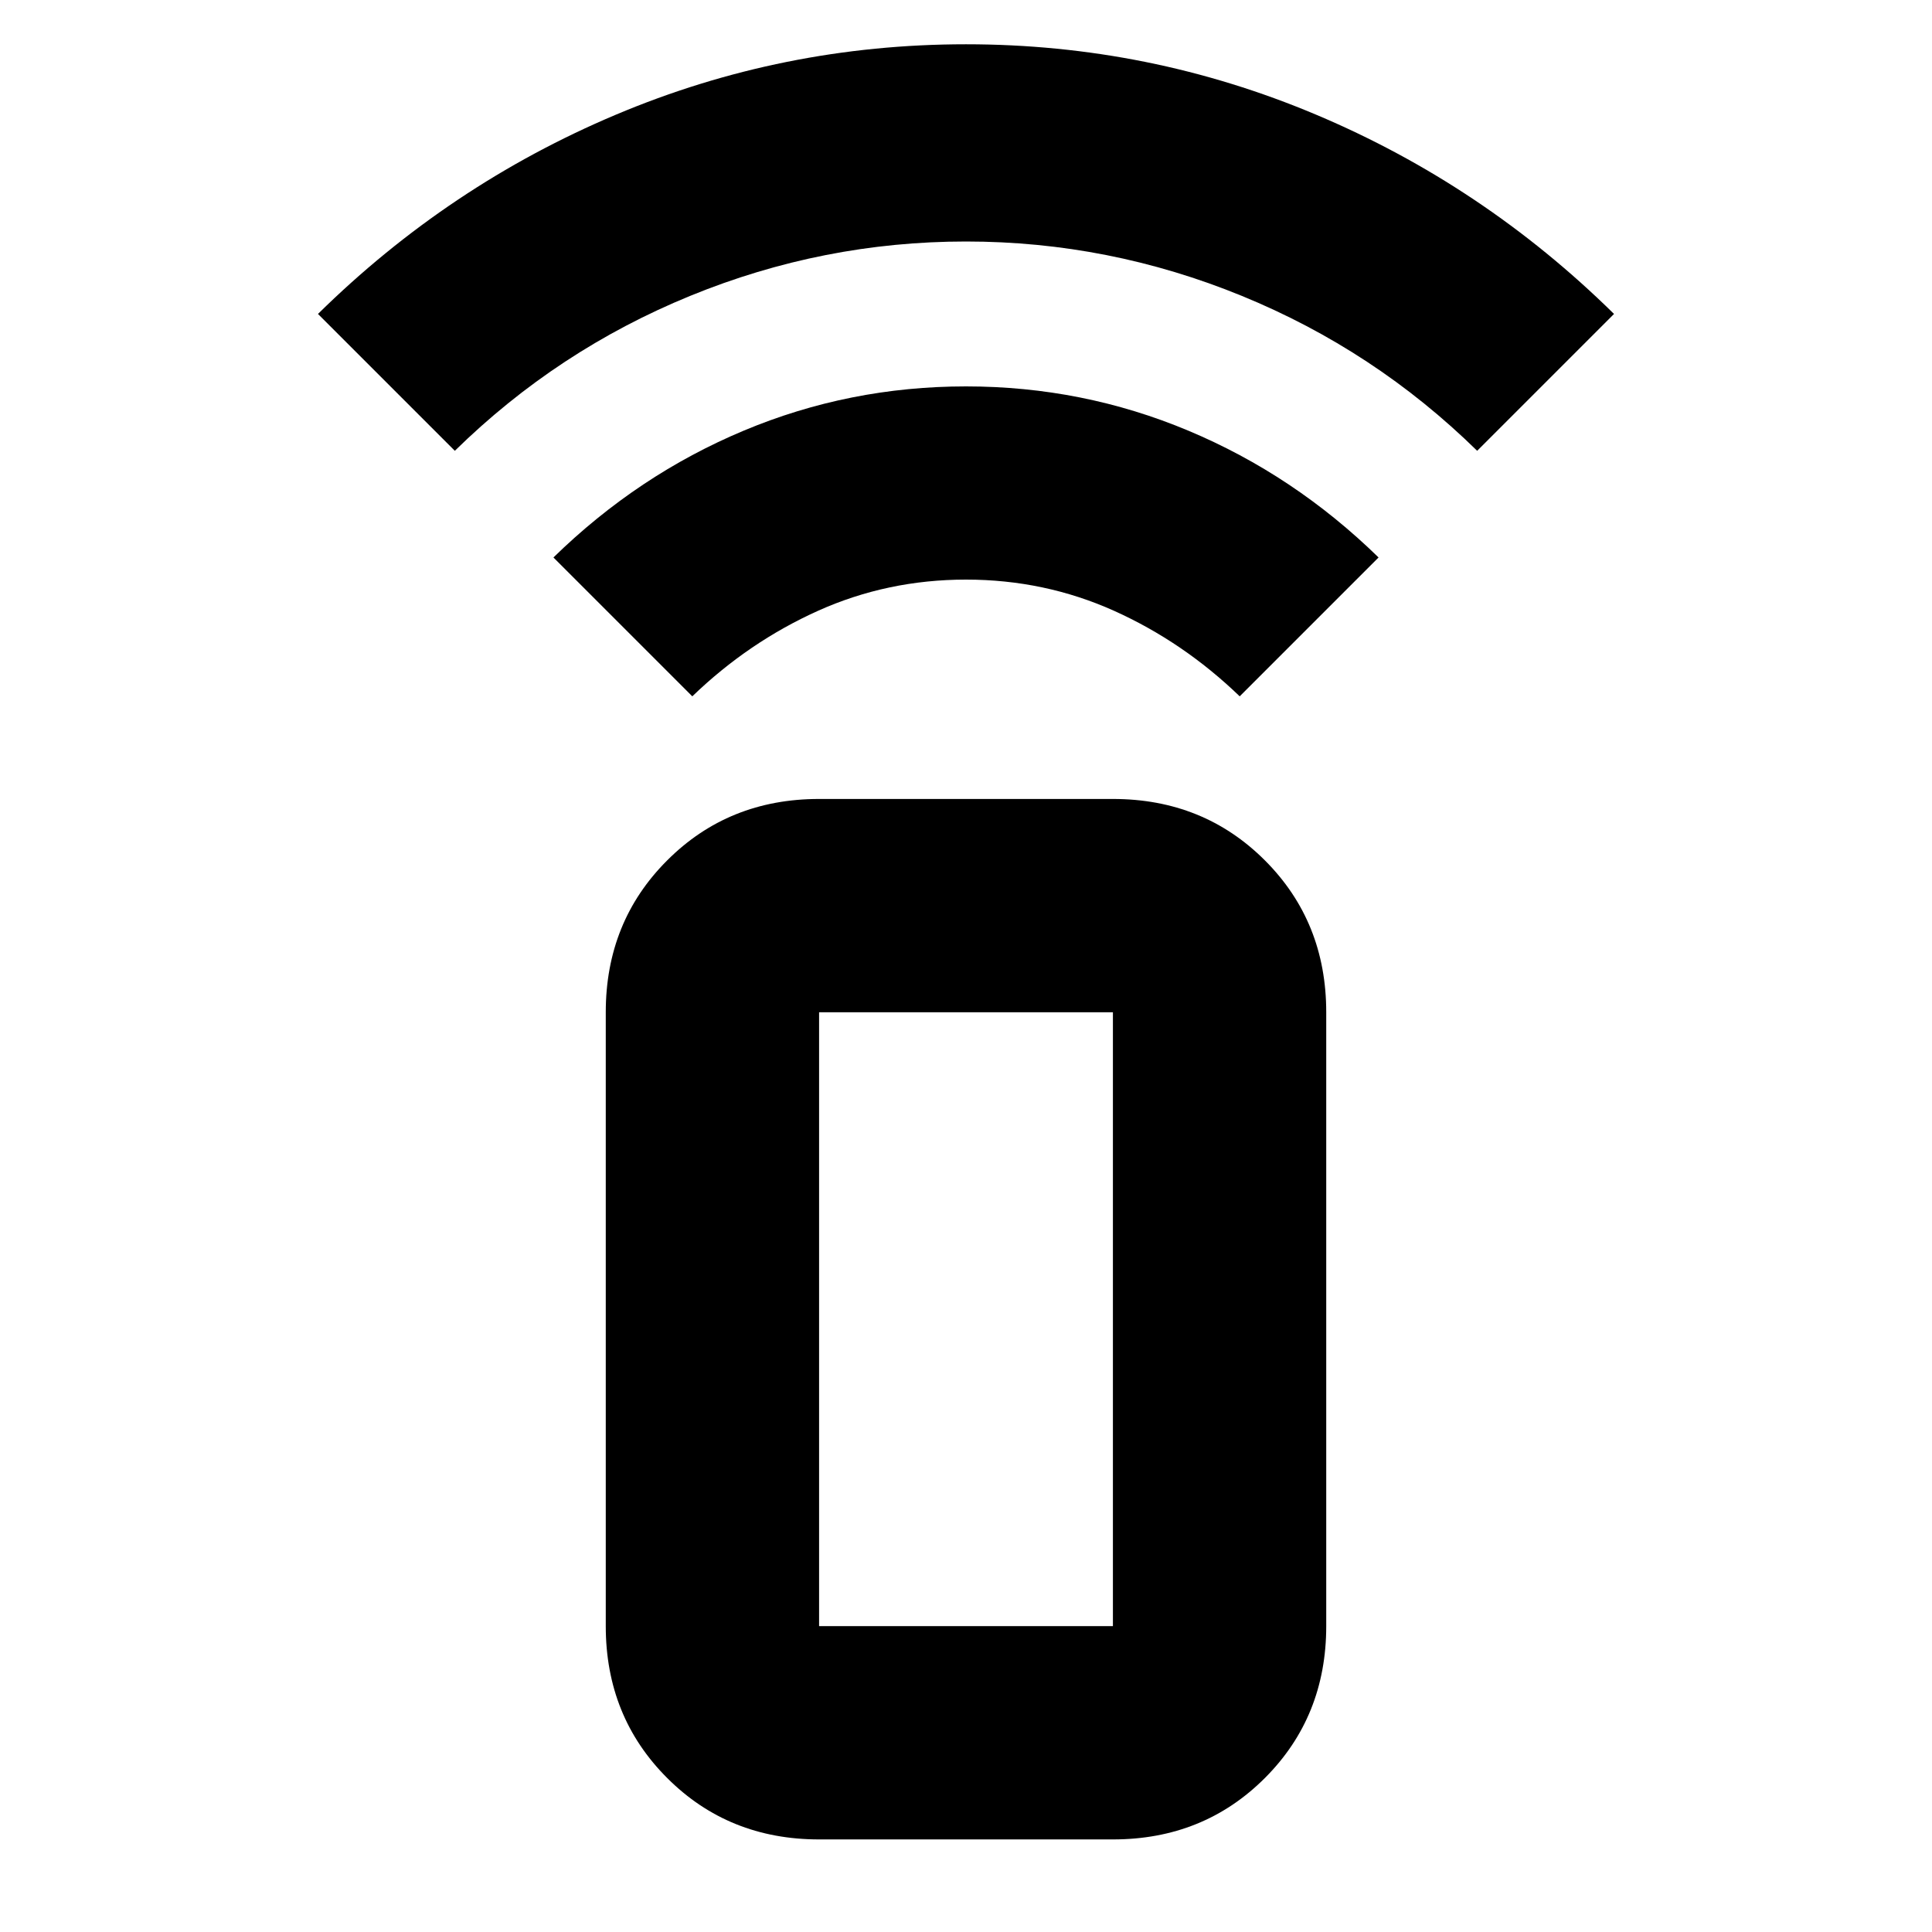 <svg xmlns="http://www.w3.org/2000/svg" height="24" width="24"><path d="M8.6 8.65 6.875 6.925Q7.925 5.9 9.238 5.35Q10.55 4.8 12 4.8Q13.45 4.8 14.762 5.35Q16.075 5.9 17.125 6.925L15.4 8.65Q14.7 7.975 13.838 7.587Q12.975 7.2 12 7.2Q11.025 7.2 10.163 7.587Q9.3 7.975 8.6 8.65ZM5.65 5.6 3.95 3.9Q5.575 2.3 7.65 1.425Q9.725 0.55 12 0.55Q14.275 0.55 16.35 1.425Q18.425 2.3 20.05 3.9L18.35 5.6Q17.075 4.35 15.425 3.675Q13.775 3 12 3Q10.225 3 8.575 3.675Q6.925 4.35 5.65 5.6ZM13.825 22.85H10.175Q9.05 22.85 8.288 22.087Q7.525 21.325 7.525 20.2V12.575Q7.525 11.45 8.288 10.688Q9.05 9.925 10.175 9.925H13.825Q14.95 9.925 15.713 10.688Q16.475 11.45 16.475 12.575V20.2Q16.475 21.325 15.713 22.087Q14.95 22.85 13.825 22.85ZM13.825 20.2Q13.825 20.2 13.825 20.2Q13.825 20.2 13.825 20.2V12.575Q13.825 12.575 13.825 12.575Q13.825 12.575 13.825 12.575H10.175Q10.175 12.575 10.175 12.575Q10.175 12.575 10.175 12.575V20.2Q10.175 20.2 10.175 20.2Q10.175 20.2 10.175 20.2ZM13.825 20.2H10.175Q10.175 20.2 10.175 20.2Q10.175 20.2 10.175 20.2Q10.175 20.2 10.175 20.2Q10.175 20.2 10.175 20.2H13.825Q13.825 20.2 13.825 20.2Q13.825 20.2 13.825 20.2Q13.825 20.2 13.825 20.2Q13.825 20.2 13.825 20.2Z"/></svg>